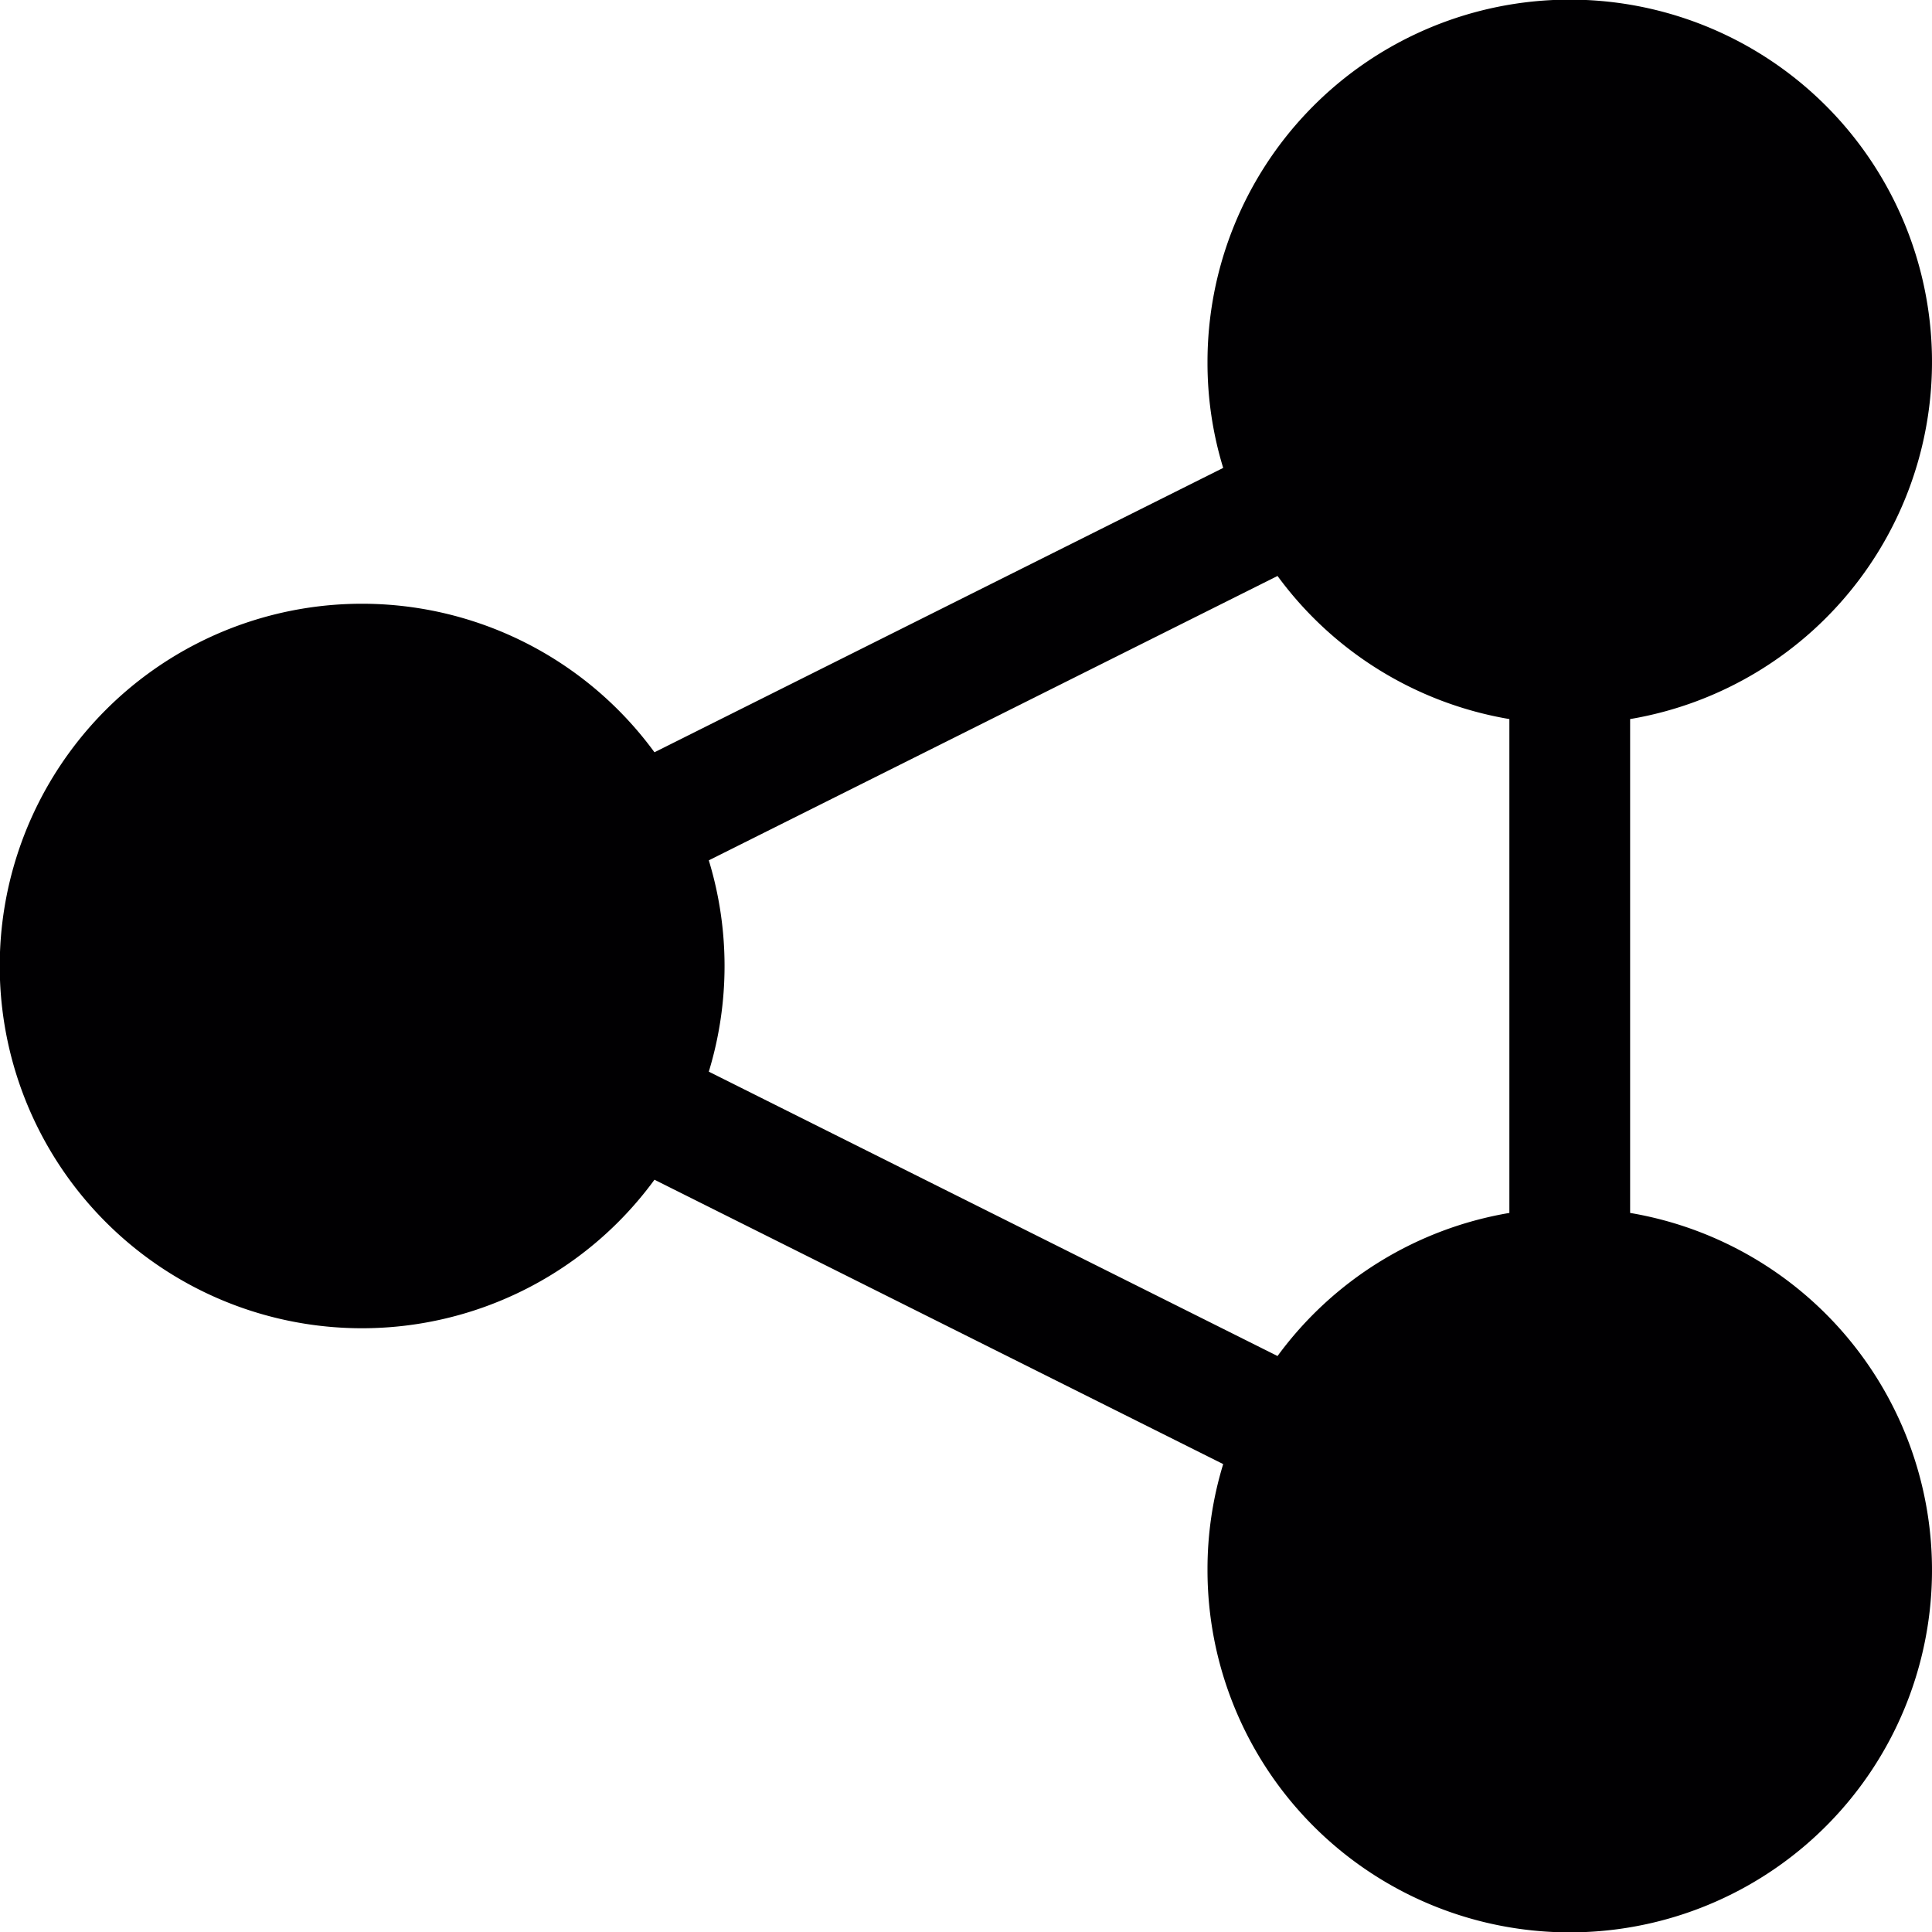 <svg id="Capa_1" data-name="Capa 1" xmlns="http://www.w3.org/2000/svg" width="32" height="32" viewBox="0 0 32 32"><title>framework</title><path d="M27,20.09V11.91A6,6,0,1,0,20,6a5.93,5.93,0,0,0,.26,1.75l-9.42,4.71a6,6,0,1,0,0,7.08l9.42,4.71A5.93,5.93,0,0,0,20,26a6,6,0,1,0,7-5.91Zm-2,0a6,6,0,0,0-3.84,2.37l-9.42-4.71a6,6,0,0,0,0-3.5l9.42-4.71A6,6,0,0,0,25,11.91Z" style="fill:#010002"/></svg>